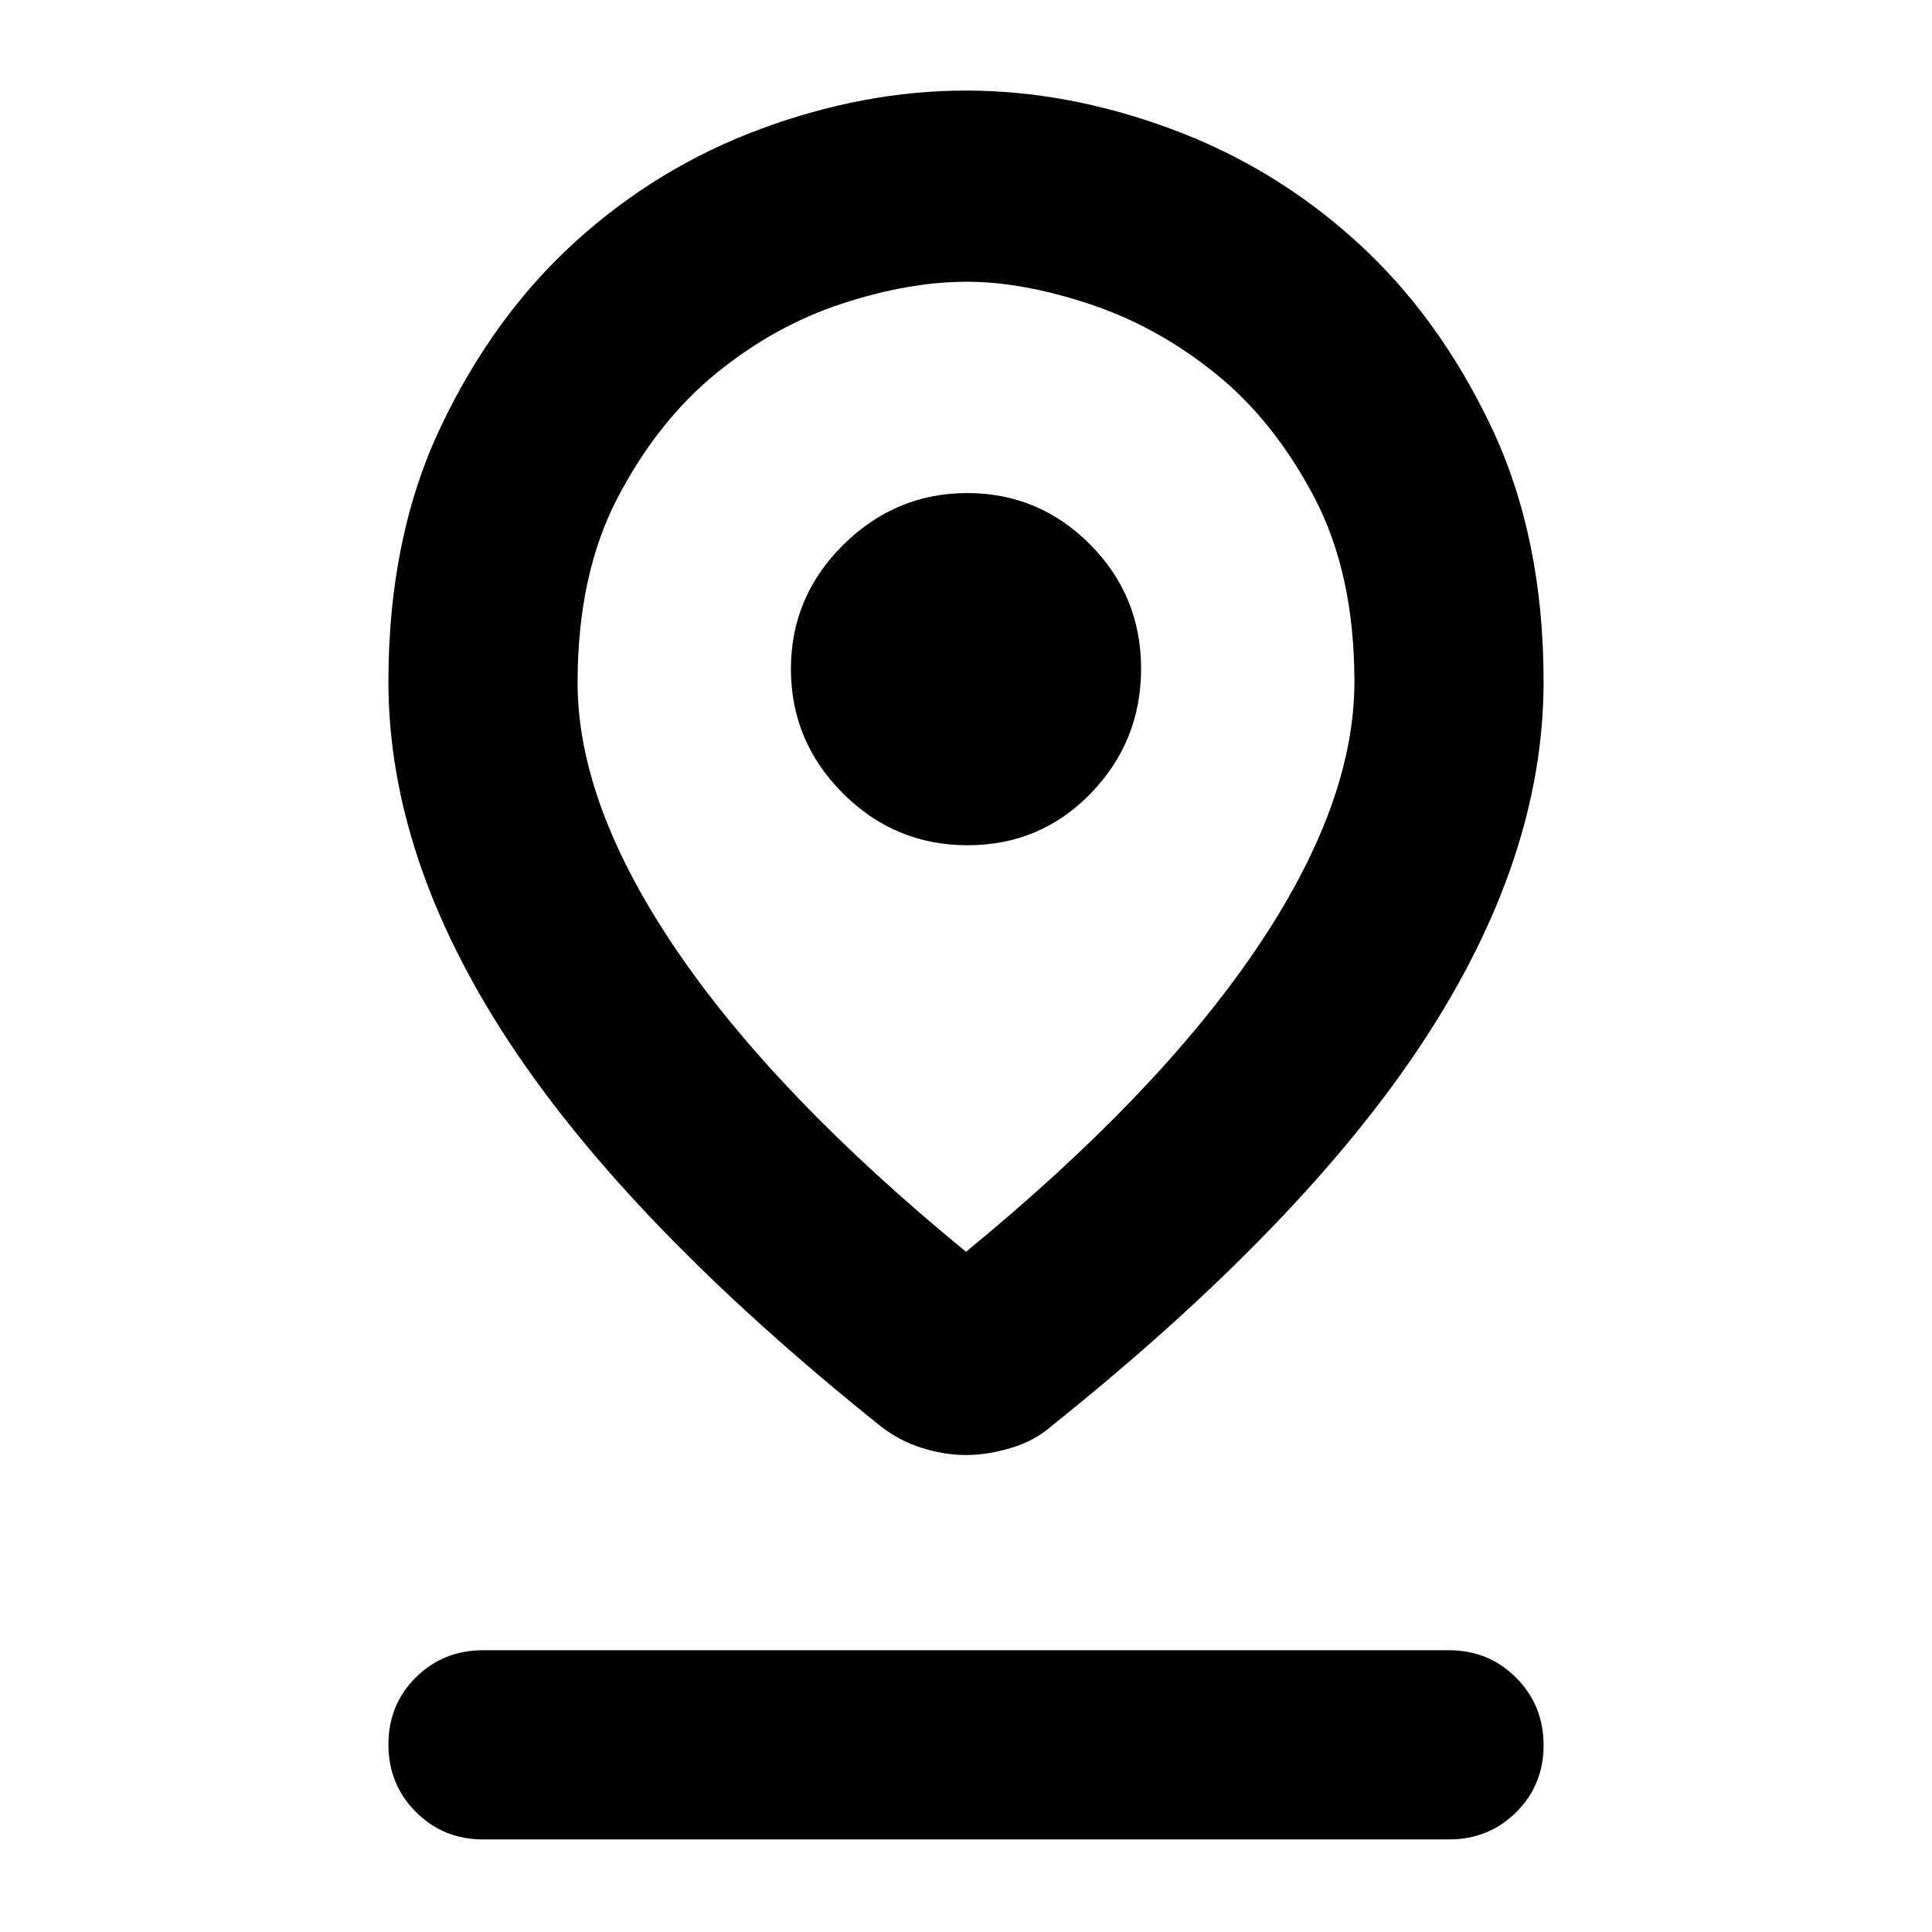 <svg xmlns="http://www.w3.org/2000/svg" width="48" height="48" viewBox="0 -960 960 960"><path d="M480-338q94.95-77.86 143.975-150.08Q673-560.301 673-621.23 673-675 653-713q-20-38-49.009-61.38-29.01-23.381-62.456-34.5Q508.088-820 480.375-820q-28.834 0-62.134 10.93-33.299 10.929-62.27 34.5Q327-751 307-712.889q-20 38.111-20 92.138 0 60.45 49.025 132.671Q385.05-415.86 480-338Zm.118 101q-10.723 0-21.92-3.5Q447-244 438-251 313-351 253-442.185t-60-179.148q0-71.879 26.093-126.752 26.092-54.873 66.875-91.887t92.195-56.021Q429.575-915 479.959-915q50.383 0 101.825 19.007 51.441 19.007 92.231 56.021 40.79 37.014 66.888 91.887Q767-693.212 767-621.333q0 87.963-60 179.148T522-251q-8 7-19.712 10.5-11.711 3.5-22.17 3.5Zm.67-303Q517-540 542-565.788q25-25.787 25-62Q567-664 541.628-689.5q-25.371-25.5-61-25.5Q445-715 419-689.257q-26 25.744-26 61.664t25.788 61.757q25.787 25.836 62 25.836ZM240-46q-19.75 0-33.375-13.675Q193-73.351 193-93.175 193-113 206.625-126.5 220.25-140 240-140h480q19.75 0 33.375 13.675Q767-112.649 767-92.825 767-73 753.375-59.5 739.75-46 720-46H240Zm240-575Z"/></svg>